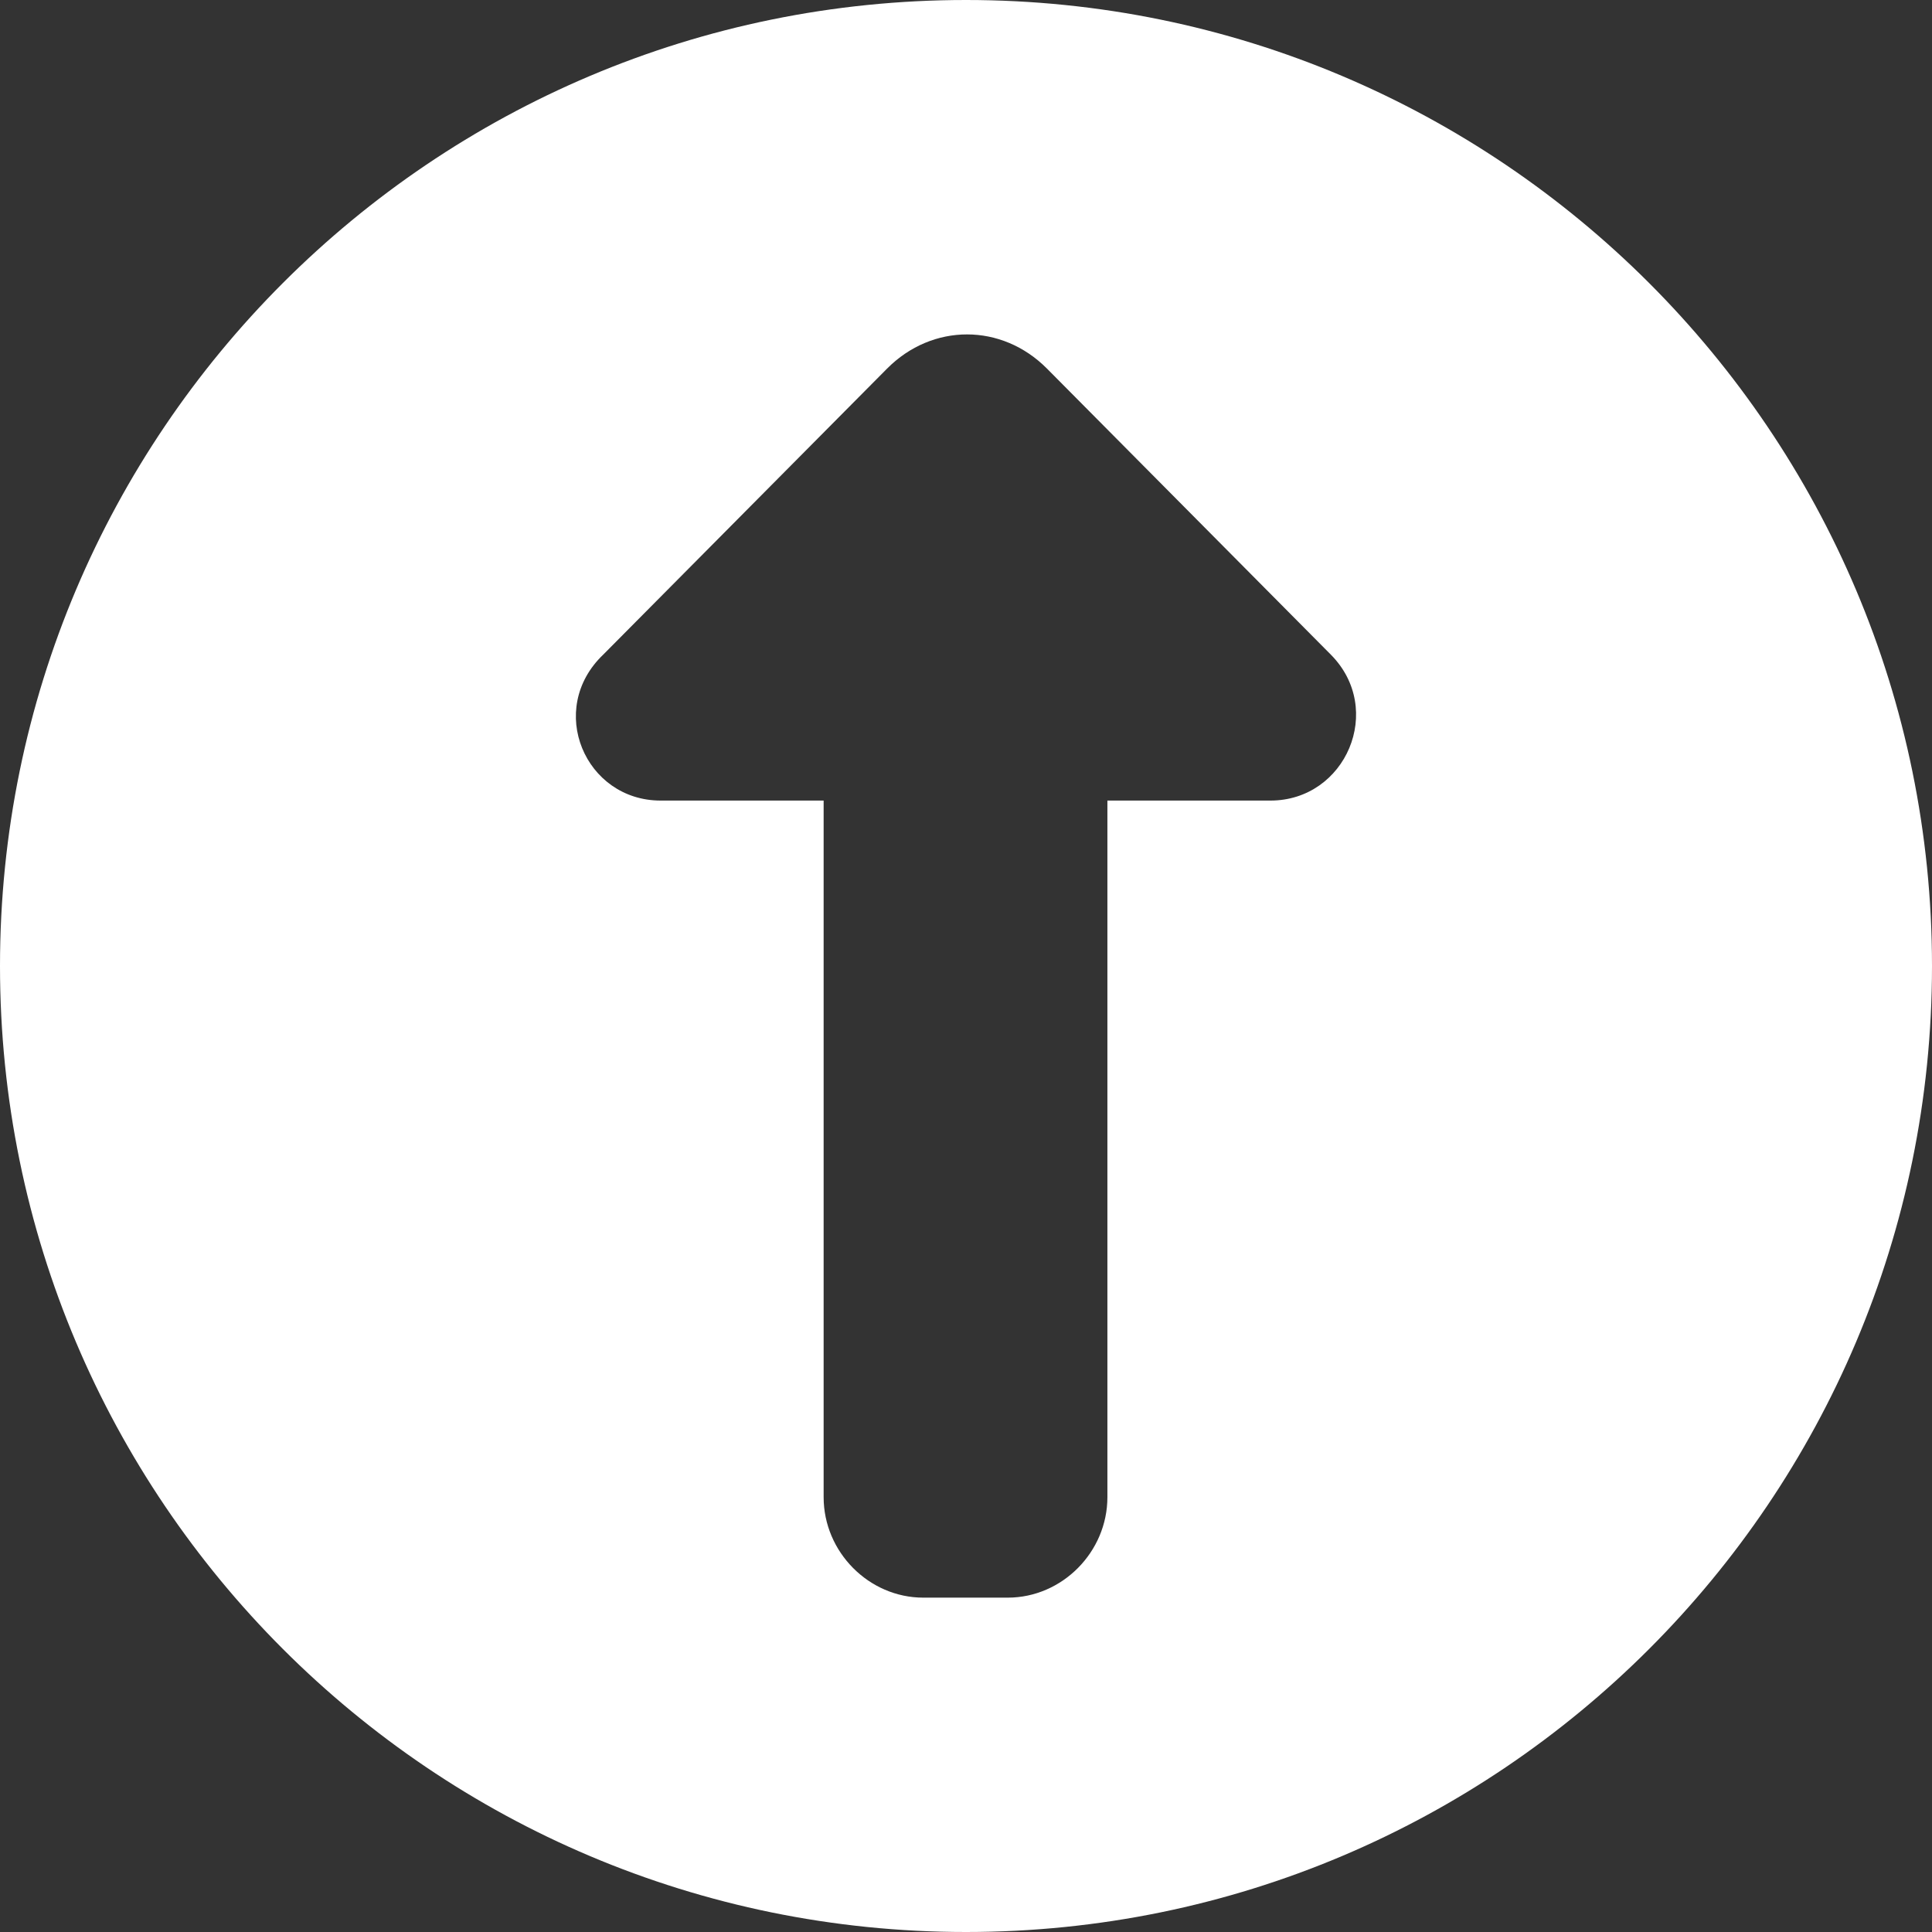 <svg width="16" height="16" viewBox="0 0 16 16" fill="none" xmlns="http://www.w3.org/2000/svg">
<rect x="0" y="0" width="16" height="16" fill="#333333" stroke="none"/>
<path fill-rule="evenodd" clip-rule="evenodd" d="M8 16C3.582 16 -5.96046e-07 12.418 -5.96046e-07 8C-5.96046e-07 3.582 3.582 0 8 0C12.418 0 16 3.582 16 8C16 12.418 12.418 16 8 16ZM6.821 6.63H5.471C4.846 6.63 4.521 5.874 4.996 5.421L7.346 3.053C7.721 2.675 8.296 2.675 8.671 3.053L11.021 5.421C11.471 5.874 11.146 6.63 10.521 6.63H9.171V12.399C9.171 12.853 8.796 13.231 8.346 13.231H7.646C7.196 13.231 6.821 12.853 6.821 12.399V6.63Z" fill="white"/>
</svg>
